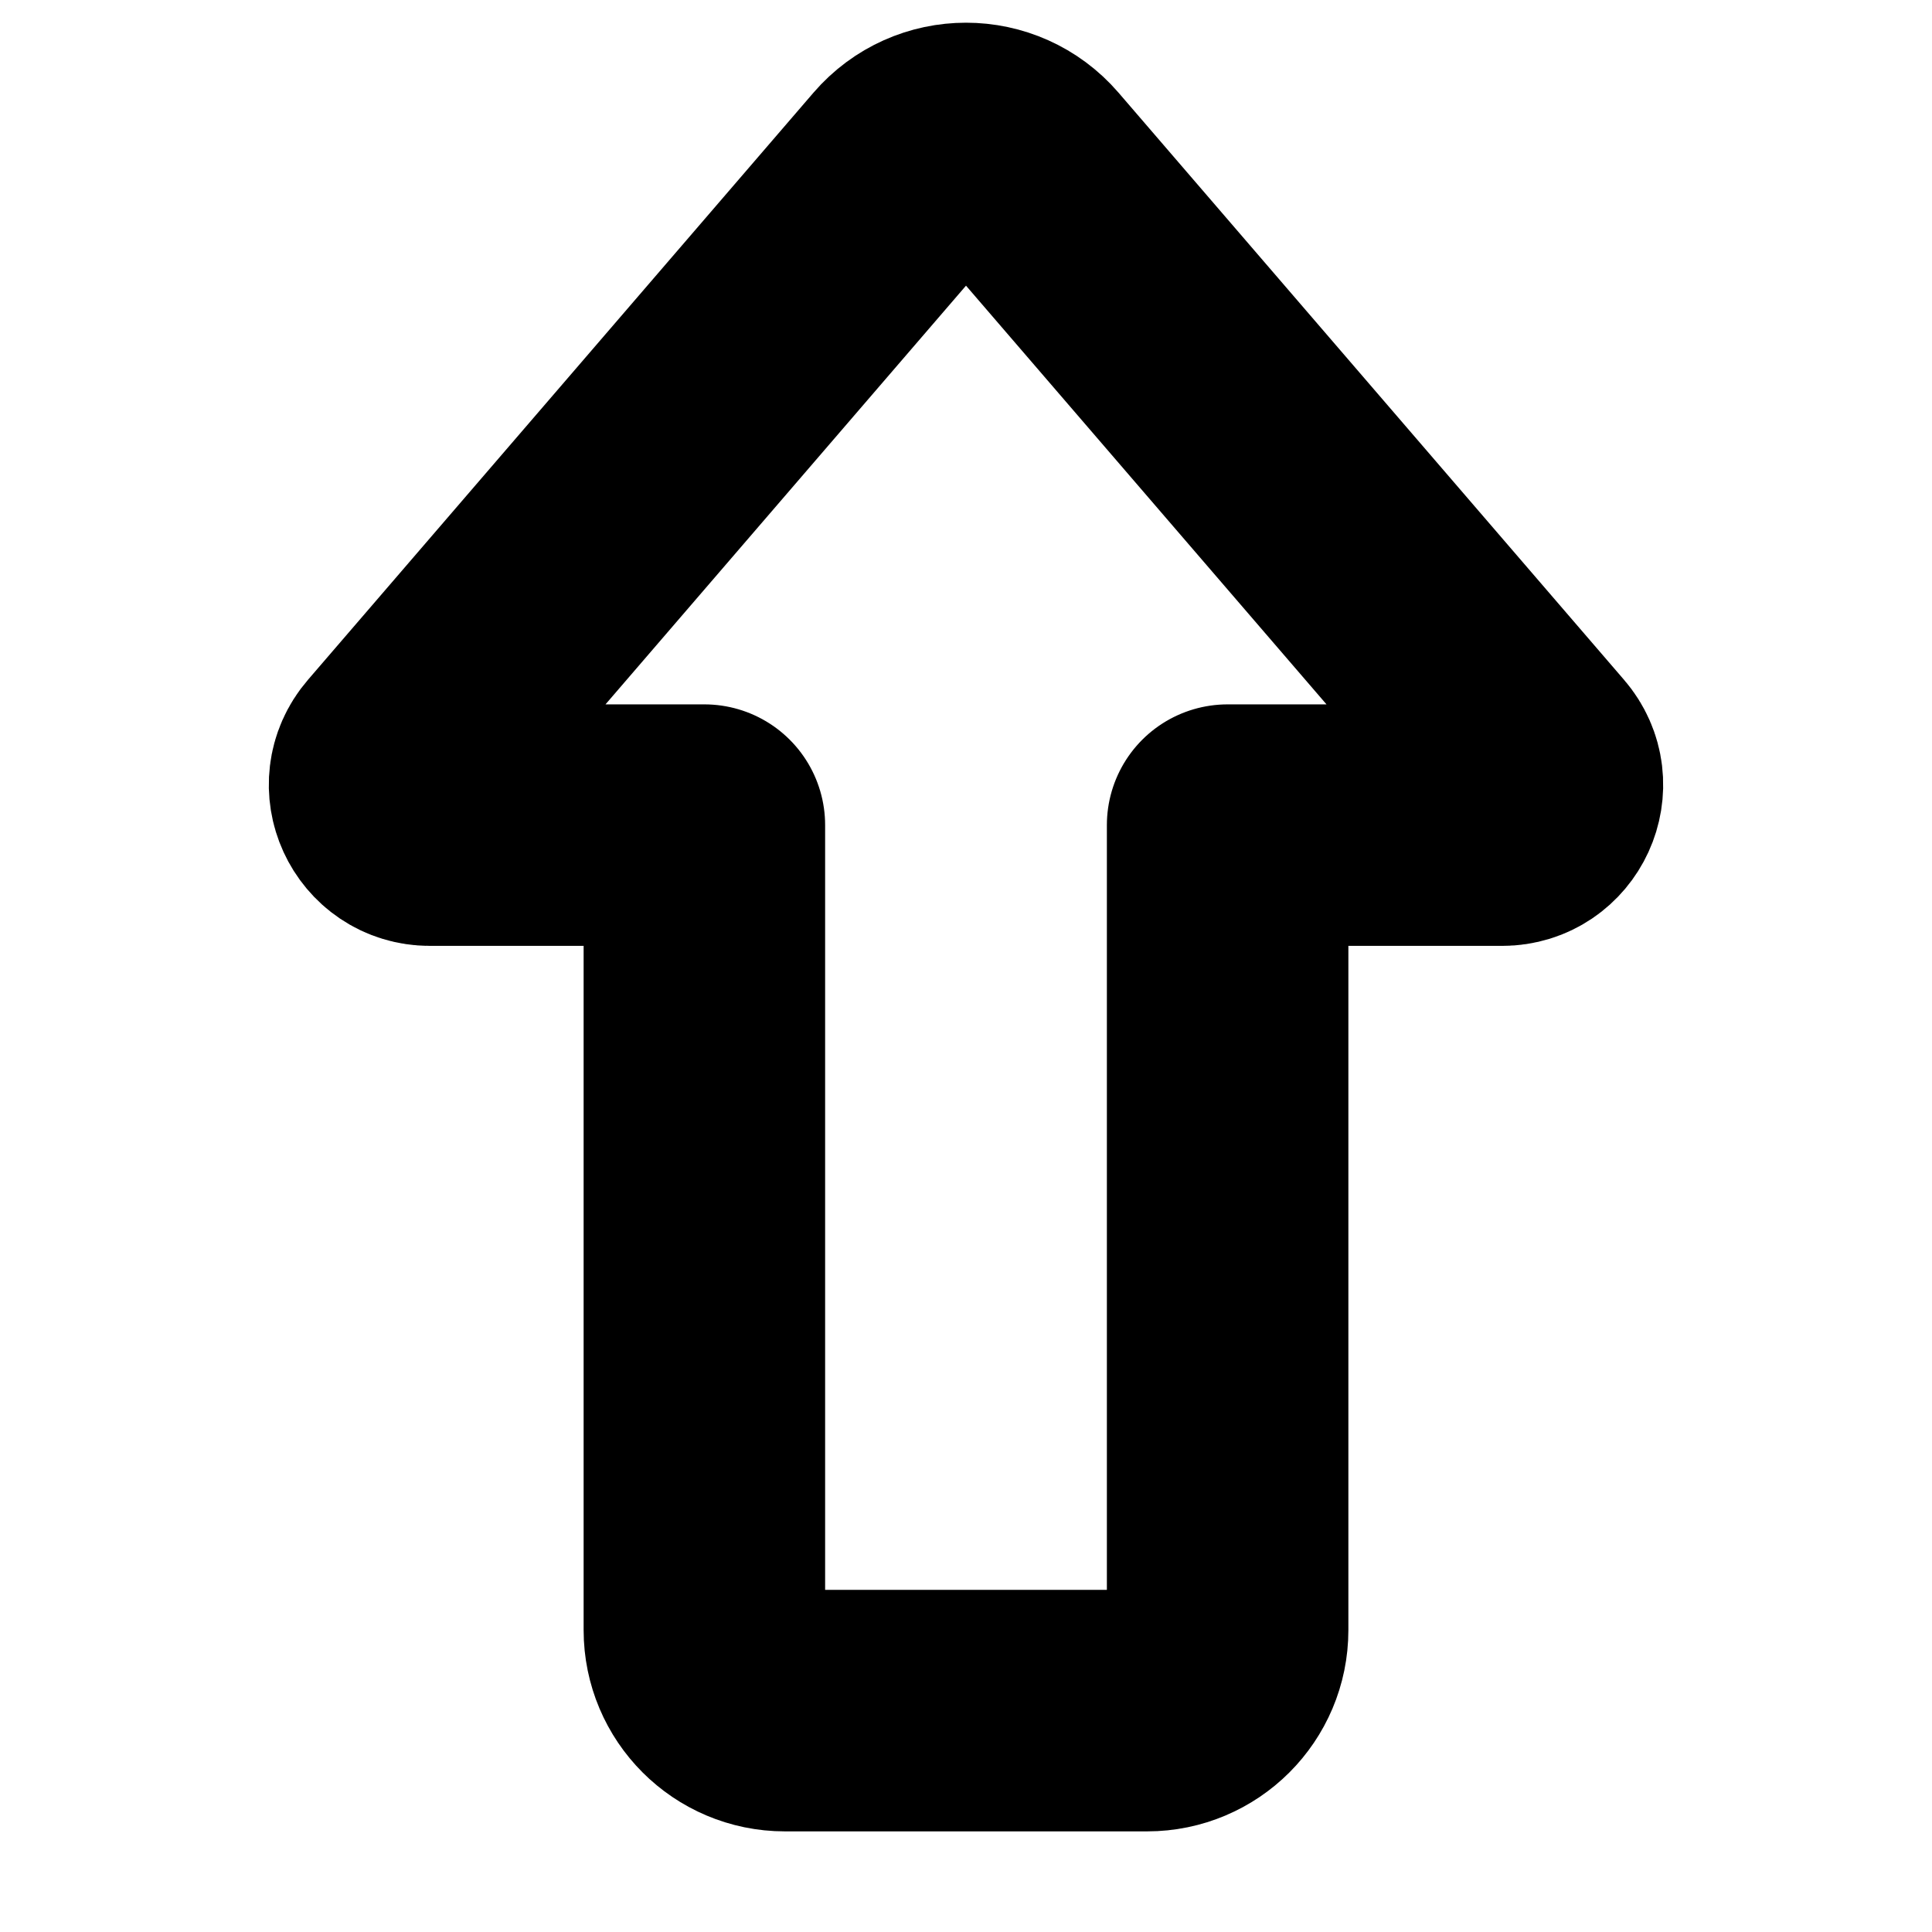 <svg
  width="12"
  height="12"
  viewBox="0 0 12 12"
  fill="none"
  xmlns="http://www.w3.org/2000/svg"
  data-fui-icon="true"
>
  <path
    d="M7.125 10.625H4.875C4.599 10.625 4.375 10.401 4.375 10.125V5.125H2.67C2.456 5.125 2.341 4.874 2.481 4.712L5.621 1.065C5.821 0.833 6.179 0.833 6.379 1.065L9.519 4.712C9.659 4.874 9.544 5.125 9.33 5.125H7.625V10.125C7.625 10.401 7.401 10.625 7.125 10.625Z"
    stroke="currentColor"
    stroke-width="1.5"
    stroke-linecap="square"
    stroke-linejoin="round"
  />
</svg>
